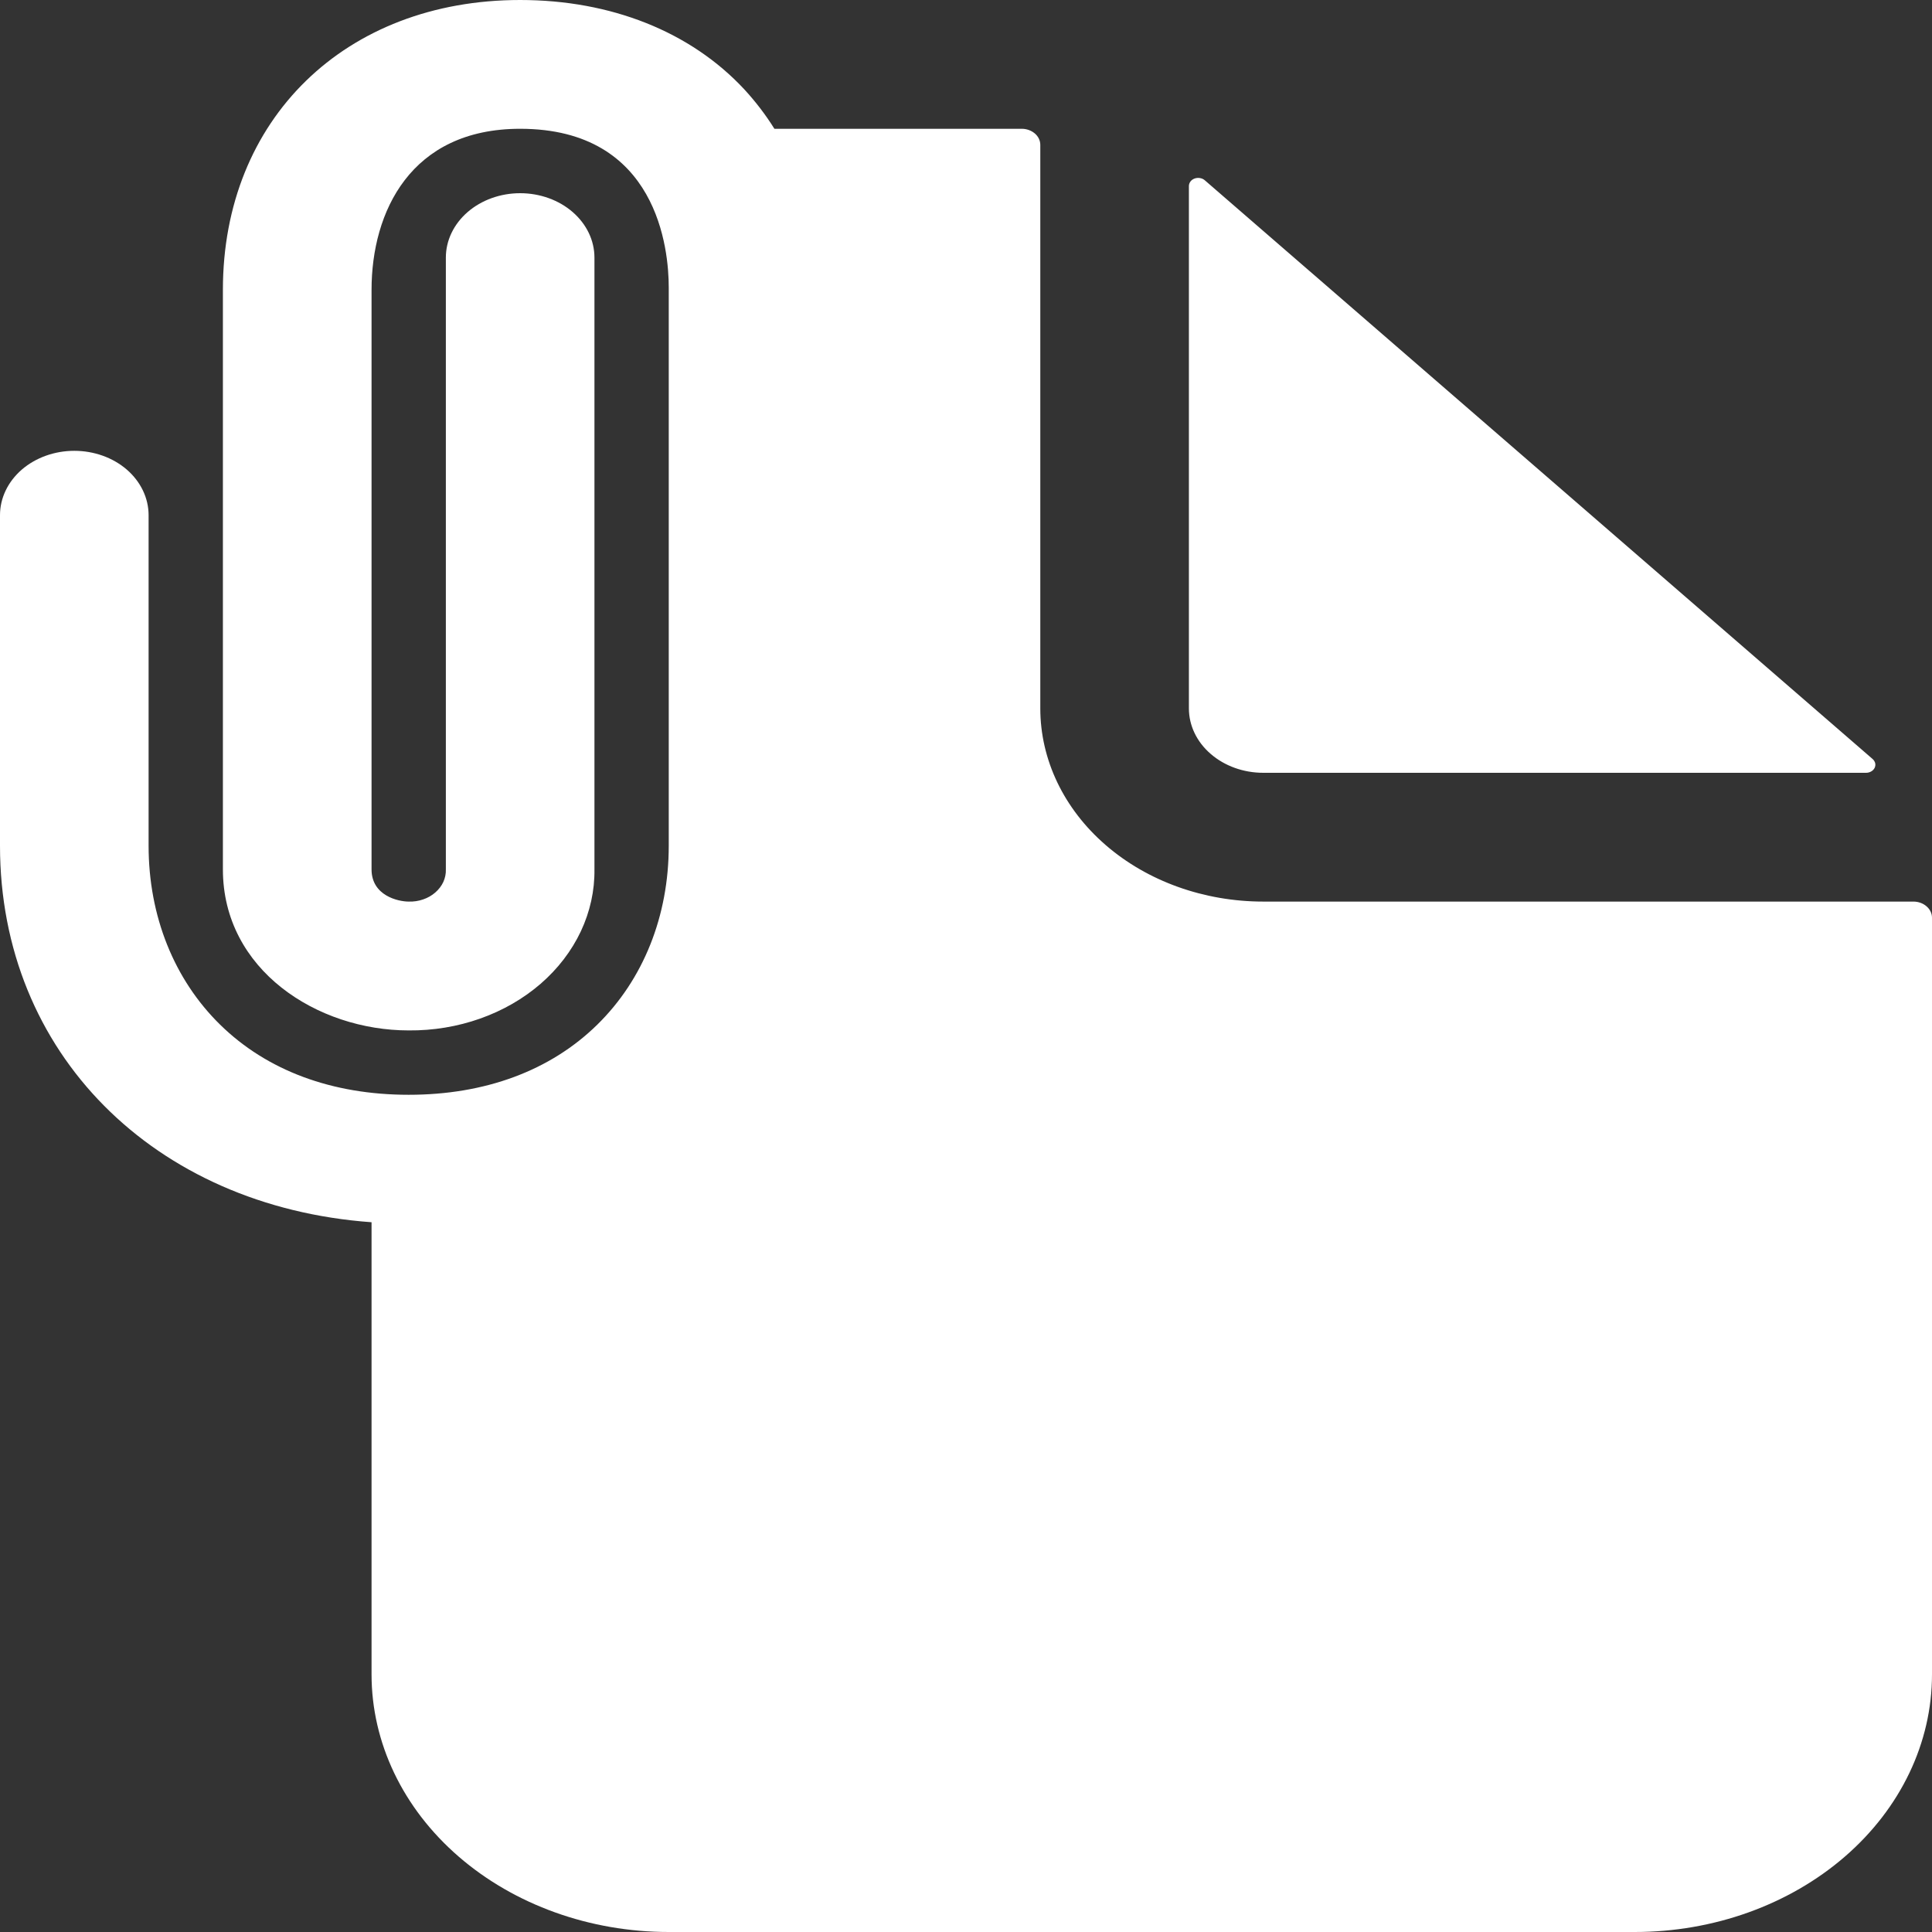 <svg width="35" height="35" viewBox="0 0 35 35" fill="none" xmlns="http://www.w3.org/2000/svg">
<rect x="0" y="0" width="35" height="35" fill="#333333" stroke="none"/>
<g clip-path="url(#clip0_252_61)">
<path d="M34.663 16.333H22.885C21.814 16.333 20.786 15.965 20.029 15.308C19.272 14.652 18.846 13.762 18.846 12.833V2.625C18.846 2.548 18.811 2.473 18.748 2.419C18.684 2.364 18.599 2.333 18.51 2.333H14.029C13.872 2.081 13.689 1.842 13.483 1.618C12.512 0.575 11.071 0 9.423 0C6.253 0 4.038 2.159 4.038 5.25V15.75C4.038 17.573 5.75 18.667 7.404 18.667C7.847 18.671 8.287 18.598 8.697 18.453C9.108 18.308 9.481 18.093 9.794 17.822C10.108 17.55 10.355 17.227 10.523 16.871C10.69 16.515 10.774 16.134 10.769 15.75V4.667C10.769 4.357 10.627 4.061 10.375 3.842C10.123 3.623 9.78 3.5 9.423 3.5C9.066 3.5 8.724 3.623 8.471 3.842C8.219 4.061 8.077 4.357 8.077 4.667V15.75C8.08 15.827 8.064 15.904 8.032 15.976C7.999 16.048 7.949 16.113 7.886 16.168C7.823 16.223 7.748 16.266 7.665 16.294C7.582 16.323 7.493 16.336 7.404 16.333C7.216 16.333 6.731 16.228 6.731 15.75V5.25C6.731 3.84 7.438 2.333 9.423 2.333C11.921 2.333 12.115 4.532 12.115 5.205V15.322C12.115 16.594 11.655 17.745 10.819 18.564C9.97 19.396 8.79 19.833 7.404 19.833C6.018 19.833 4.838 19.396 3.989 18.564C3.153 17.745 2.692 16.594 2.692 15.322V9.333C2.692 9.024 2.55 8.727 2.298 8.508C2.046 8.29 1.703 8.167 1.346 8.167C0.989 8.167 0.647 8.29 0.394 8.508C0.142 8.727 0 9.024 0 9.333V15.322C0 19.078 2.792 21.858 6.731 22.142V30.333C6.731 31.571 7.298 32.758 8.308 33.633C9.318 34.508 10.687 35 12.115 35H29.615C31.044 35 32.413 34.508 33.423 33.633C34.433 32.758 35 31.571 35 30.333V16.625C35 16.548 34.965 16.474 34.901 16.419C34.838 16.364 34.753 16.333 34.663 16.333Z" fill="white"/>
<path d="M22.885 14H33.806C33.839 14 33.872 13.991 33.899 13.975C33.927 13.959 33.948 13.937 33.961 13.91C33.974 13.883 33.977 13.854 33.971 13.826C33.964 13.798 33.948 13.772 33.925 13.751L21.825 3.265C21.802 3.245 21.772 3.231 21.739 3.226C21.707 3.22 21.673 3.223 21.642 3.234C21.612 3.245 21.585 3.263 21.567 3.287C21.549 3.311 21.539 3.339 21.538 3.368V12.833C21.538 13.143 21.68 13.44 21.933 13.658C22.185 13.877 22.528 14 22.885 14Z" fill="white"/>
</g>
<defs>
<clipPath id="clip0_252_61">
<rect width="35" height="35" fill="white"/>
</clipPath>
</defs>
</svg>
